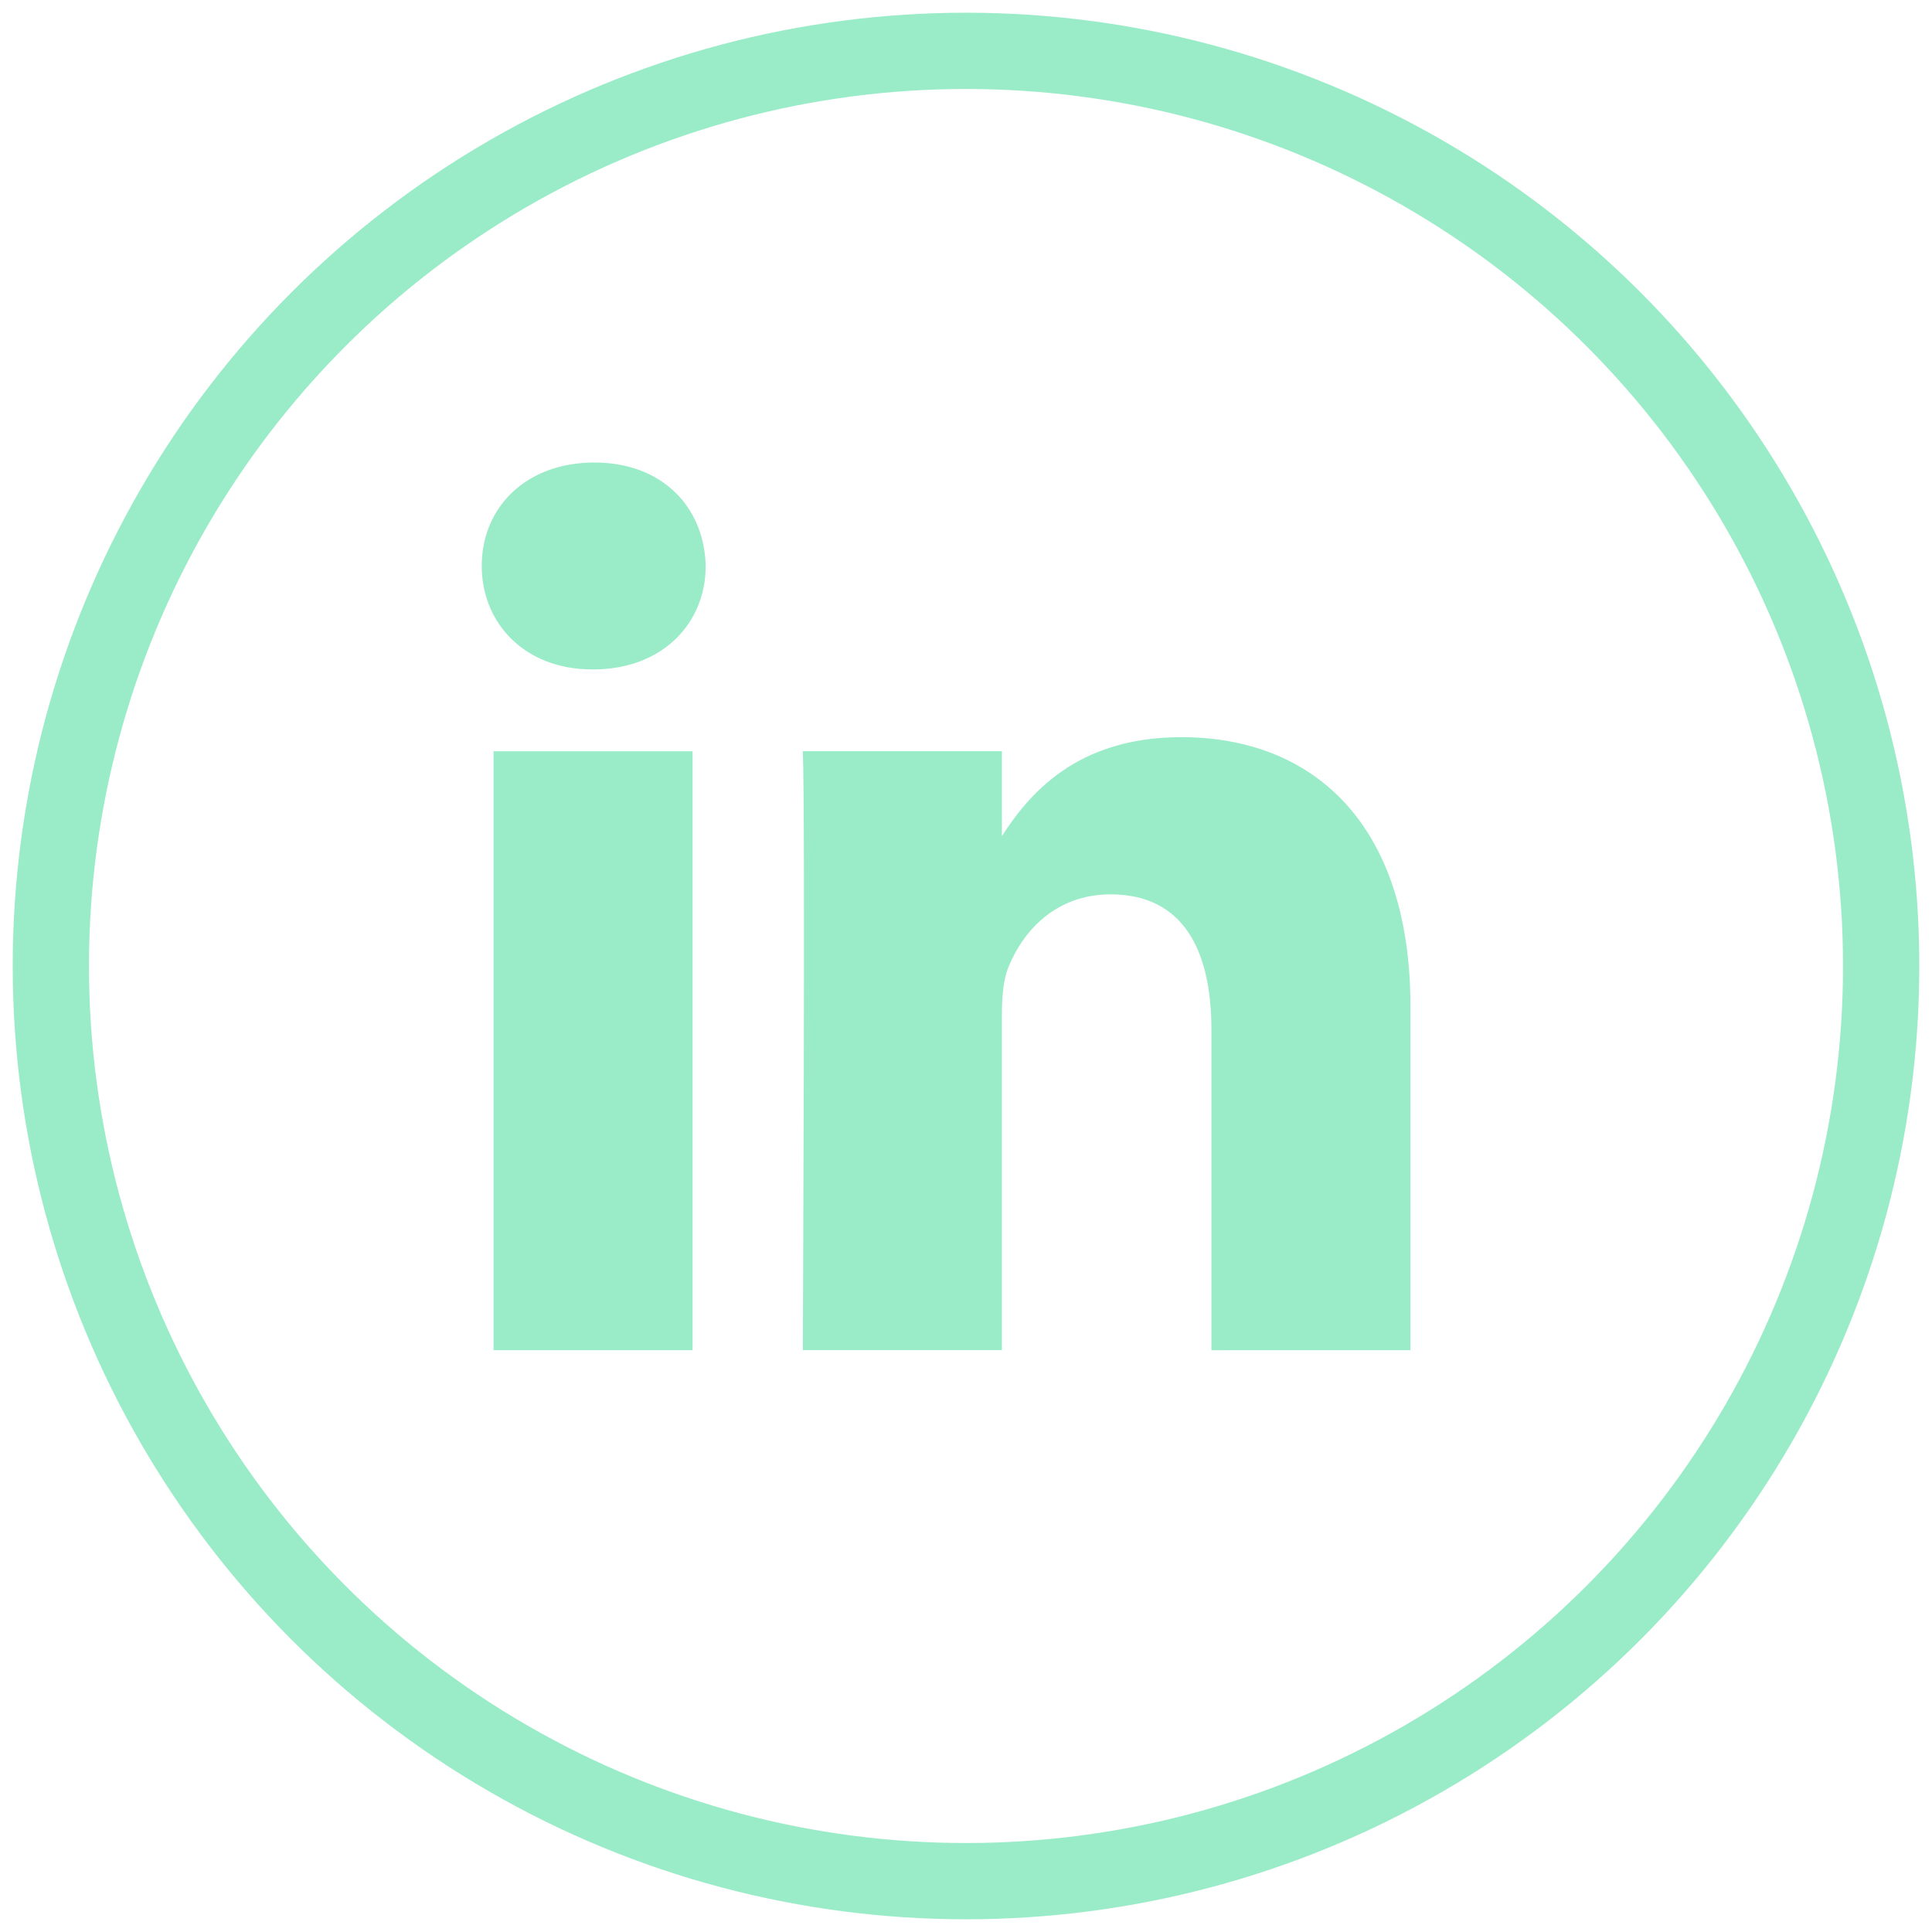 <?xml version="1.0" encoding="UTF-8"?>
<svg width="38px" height="38px" viewBox="0 0 38 38" version="1.1"
  xmlns="http://www.w3.org/2000/svg"
  xmlns:xlink="http://www.w3.org/1999/xlink">
  <title>01D96171-6AD2-44A0-8EF8-426CEF68ED40</title>
  <g id="Flow/data" stroke="none" stroke-width="1" fill="none" fill-rule="evenodd">
    <g id="Home-01" transform="translate(-115, -1381)">
      <g id="Footer" transform="translate(0, 1035)">
        <g id="Group-5" transform="translate(116, 347)">
          <circle id="kk836rifkb" stroke="#9AECC8" stroke-width="1.5" cx="18" cy="18" r="18"></circle>
          <path d="M26.742,25.556 L26.742,18.802 C26.742,15.183 24.811,13.499 22.234,13.499 C20.155,13.499 19.224,14.643 18.706,15.445 L18.706,13.775 L14.79,13.775 C14.842,14.881 14.79,25.555 14.79,25.555 L18.706,25.555 L18.706,18.977 C18.706,18.625 18.731,18.273 18.835,18.022 C19.118,17.319 19.761,16.591 20.843,16.591 C22.261,16.591 22.827,17.671 22.827,19.254 L22.827,25.557 L26.742,25.556 Z M10.664,12.167 C12.029,12.167 12.88,11.262 12.88,10.131 C12.854,8.976 12.029,8.097 10.69,8.097 C9.35,8.097 8.475,8.975 8.475,10.13 C8.475,11.262 9.325,12.166 10.64,12.166 L10.664,12.166 L10.664,12.167 L10.664,12.167 Z M12.622,25.556 L12.622,13.776 L8.708,13.776 L8.708,25.556 L12.622,25.556 Z" id="Shape" fill="#9AECC8" fill-rule="nonzero"></path>
        </g>
      </g>
    </g>
  </g>
</svg>